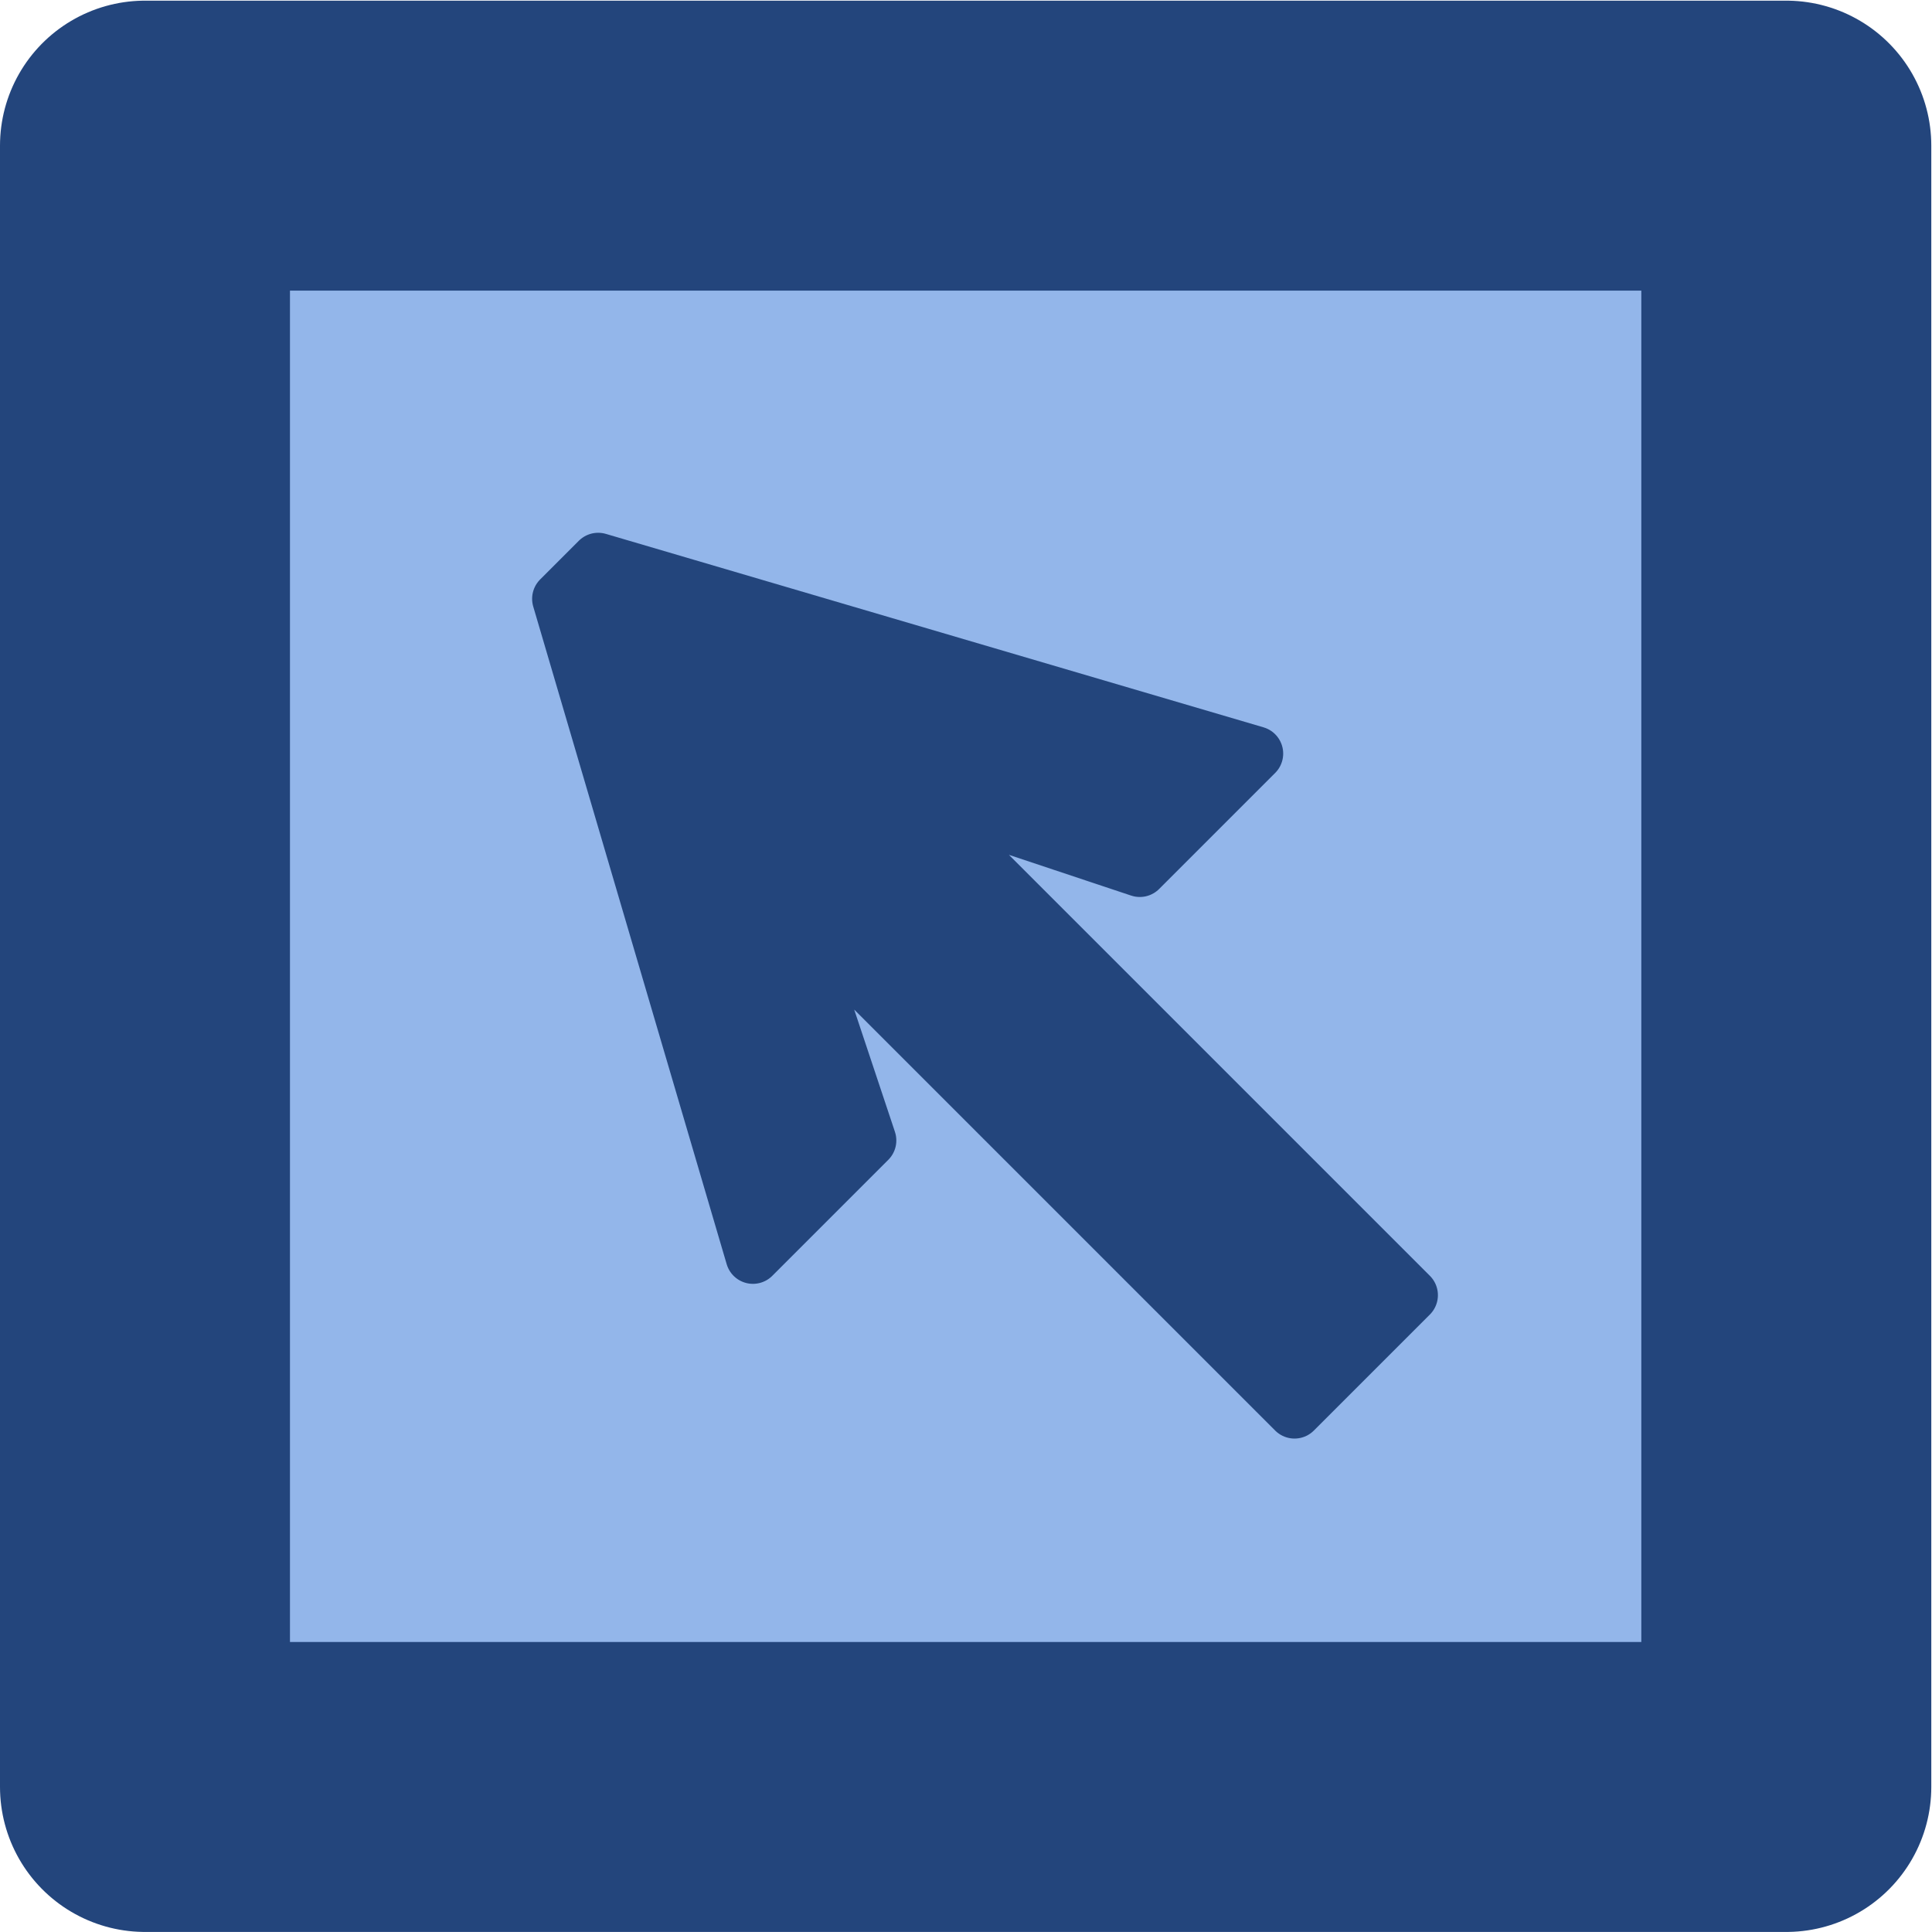 <?xml version="1.0" encoding="UTF-8" standalone="no"?>
<!-- Created with Inkscape (http://www.inkscape.org/) -->

<svg
   xmlns:dc="http://purl.org/dc/elements/1.1/"
   xmlns:cc="http://creativecommons.org/ns#"
   xmlns:rdf="http://www.w3.org/1999/02/22-rdf-syntax-ns#"
   xmlns:svg="http://www.w3.org/2000/svg"
   xmlns="http://www.w3.org/2000/svg"
   xmlns:sodipodi="http://sodipodi.sourceforge.net/DTD/sodipodi-0.dtd"
   xmlns:inkscape="http://www.inkscape.org/namespaces/inkscape"
   width="35.313"
   height="35.313"
   id="svg3064"
   version="1.1"
   inkscape:version="0.48.4 r9939"
   sodipodi:docname="west.svg">
  <defs
     id="defs3066" />
  <sodipodi:namedview
     id="base"
     pagecolor="#ffffff"
     bordercolor="#666666"
     borderopacity="1.0"
     inkscape:pageopacity="0.0"
     inkscape:pageshadow="2"
     inkscape:zoom="8.0226081"
     inkscape:cx="-11.890128"
     inkscape:cy="10.387365"
     inkscape:document-units="px"
     inkscape:current-layer="layer1"
     showgrid="false"
     fit-margin-top="0"
     fit-margin-left="0"
     fit-margin-right="0"
     fit-margin-bottom="0"
     inkscape:window-width="1366"
     inkscape:window-height="721"
     inkscape:window-x="-2"
     inkscape:window-y="-3"
     inkscape:window-maximized="1" />
  <g
     inkscape:label="Layer 1"
     inkscape:groupmode="layer"
     id="layer1"
     transform="translate(-433.764,-491.848)">
    <path
       inkscape:connector-curvature="0"
       style="fill:#93b6ea;fill-opacity:1;stroke:#23457c;stroke-width:5.3;stroke-linecap:round;stroke-linejoin:round;stroke-miterlimit:4;stroke-opacity:1;stroke-dasharray:none;stroke-dashoffset:0"
       d="m 436.414,494.51 30,0 0,30 -30,0 z"
       id="rect4089" />
    <path
       style="fill:#23457c;fill-opacity:1;stroke:#23457c;stroke-width:1px;stroke-linecap:round;stroke-linejoin:round;stroke-opacity:1"
       d="m 459.546,515.521 -2.121,2.121 -9.192,-9.192 1.414,4.243 -2.121,2.121 -3.536,-12.021 0.707,-0.707 12.021,3.536 -2.121,2.121 -4.243,-1.414 z"
       id="path4337"
       inkscape:connector-curvature="0"
       sodipodi:nodetypes="ccccccccccc" />
  </g>
</svg>
